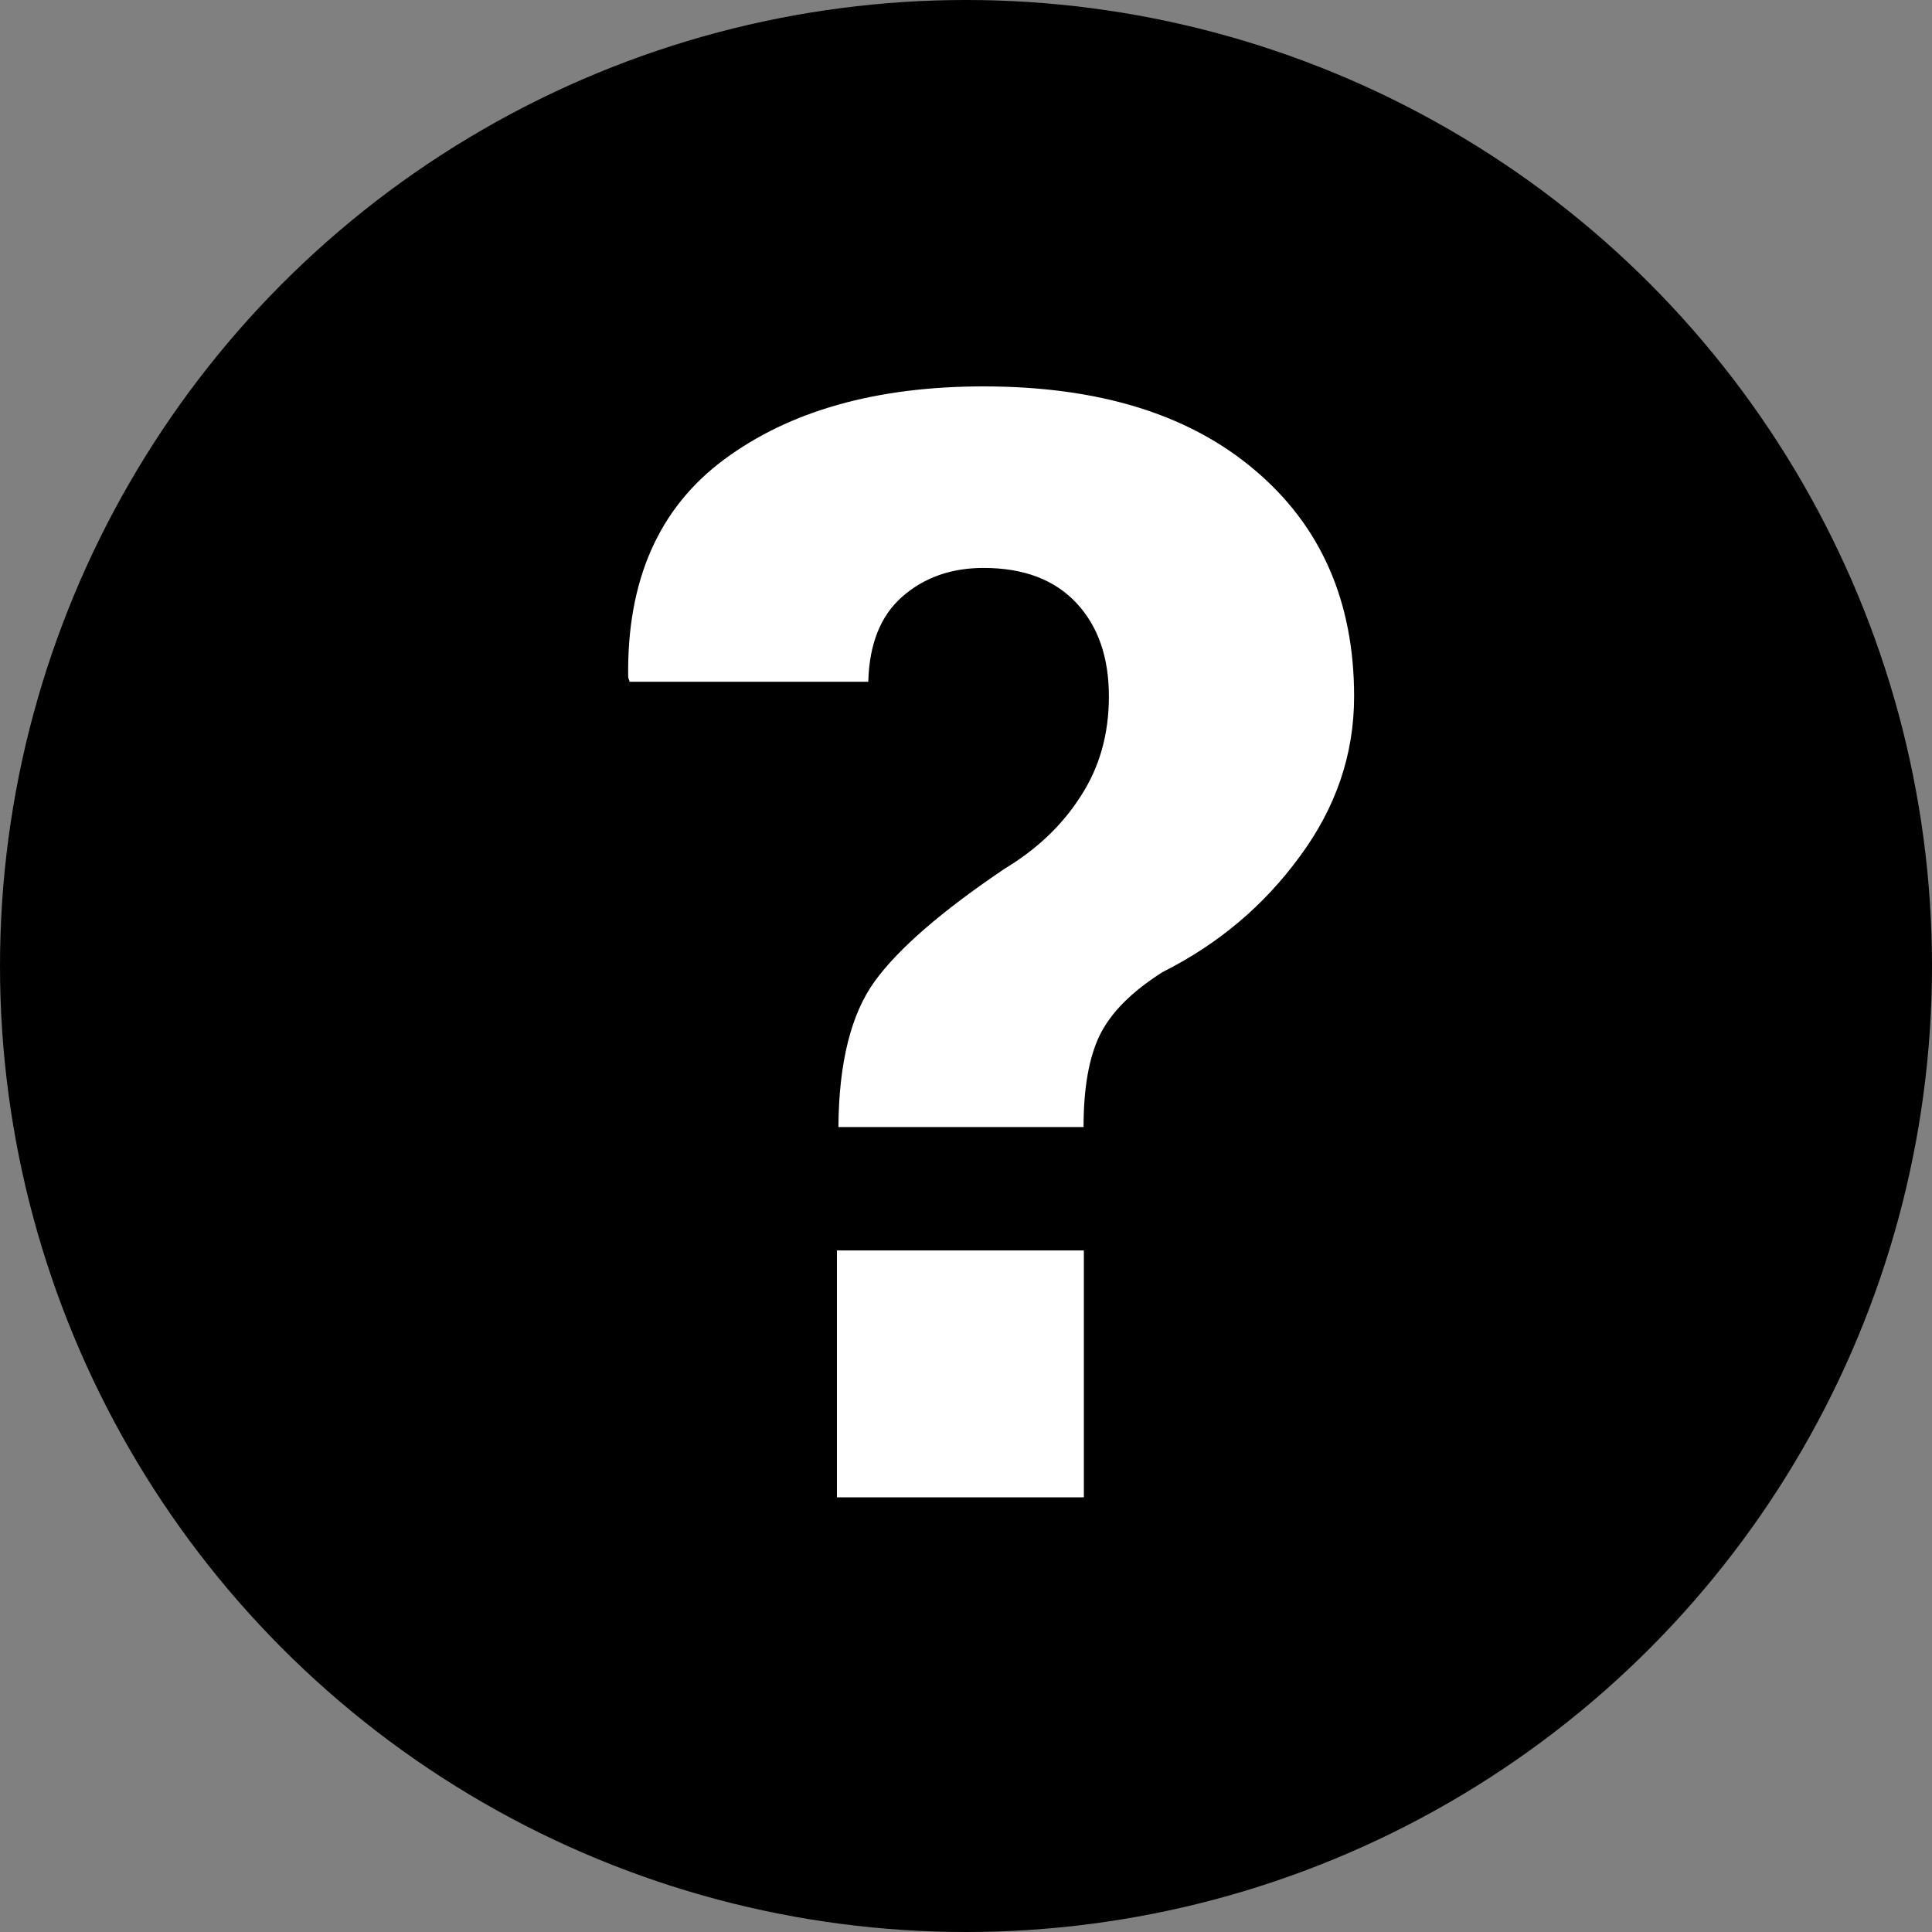 <svg width="26" height="26" viewBox="0 0 26 26" fill="none" xmlns="http://www.w3.org/2000/svg">
<rect x="0" y="0" width="26" height="26" fill="#808080" stroke="none"/>
<circle cx="13" cy="13" r="13" fill="black"/>
<path d="M13.236 5.2C11.792 5.2 10.626 5.529 9.742 6.186C8.864 6.838 8.434 7.814 8.454 9.116L8.473 9.175H11.685C11.698 8.667 11.85 8.286 12.143 8.029C12.435 7.773 12.8 7.643 13.236 7.643C13.776 7.643 14.192 7.801 14.485 8.114C14.778 8.427 14.923 8.846 14.923 9.372C14.923 9.88 14.797 10.327 14.543 10.716C14.296 11.104 13.954 11.429 13.518 11.692C12.673 12.262 12.091 12.766 11.773 13.204C11.454 13.643 11.289 14.296 11.283 15.167H14.582C14.582 14.647 14.653 14.238 14.797 13.937C14.946 13.63 15.23 13.344 15.647 13.081C16.395 12.705 17.008 12.188 17.489 11.53C17.977 10.872 18.223 10.155 18.223 9.372C18.223 8.095 17.777 7.077 16.886 6.326C16.001 5.574 14.784 5.2 13.236 5.2ZM11.263 16.828V20.15H14.586V16.828H11.263Z" fill="white"/>
</svg>
